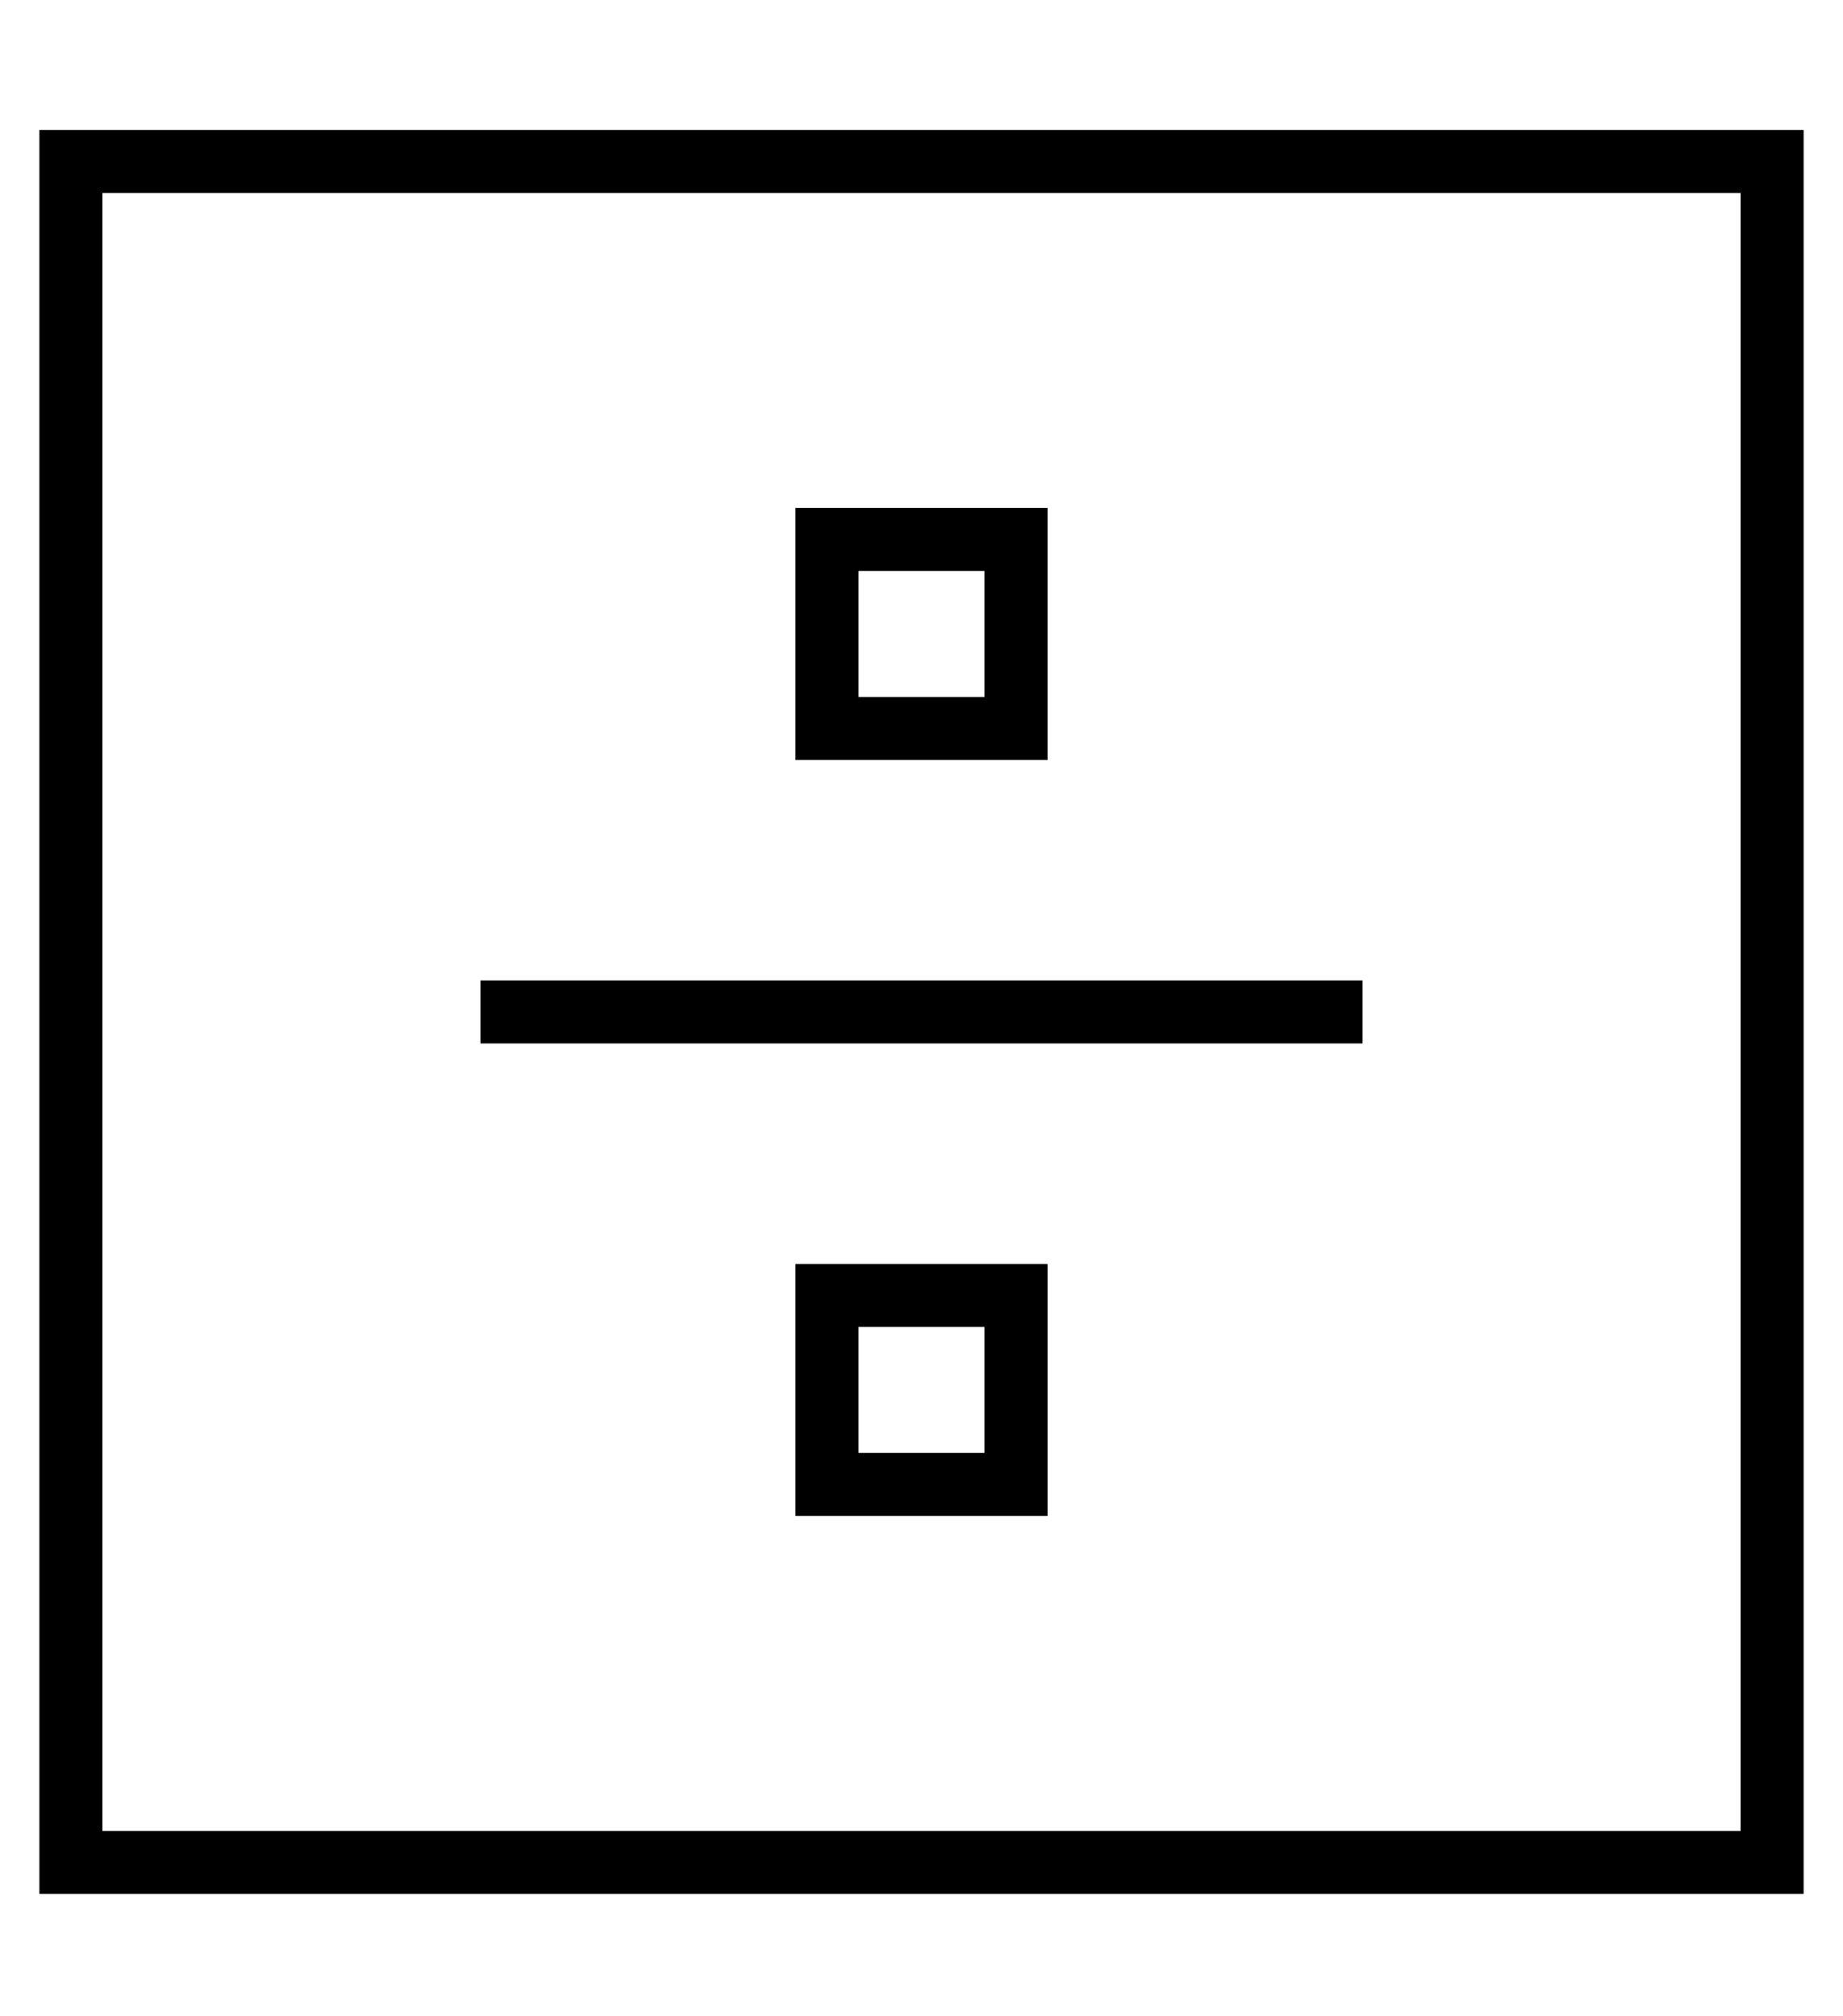 <?xml version="1.0" standalone="no"?>
<!DOCTYPE svg PUBLIC "-//W3C//DTD SVG 1.1//EN" "http://www.w3.org/Graphics/SVG/1.1/DTD/svg11.dtd" >
<svg xmlns="http://www.w3.org/2000/svg" xmlns:xlink="http://www.w3.org/1999/xlink" version="1.1" viewBox="-10 -40 468 512">
   <path fill="currentColor"
d="M16 9v416v-416v416h416v0v-416v0h-416v0zM0 -7h16h-16h448v16v0v416v0v16v0h-16h-432v-16v0v-416v0v-16v0zM208 105v32v-32v32h32v0v-32v0h-32v0zM192 89h16h-16h64v16v0v32v0v16v0h-16h-48v-16v0v-32v0v-16v0zM120 209h208h-208h216v16v0h-8h-216v-16v0h8v0zM240 297
h-32h32h-32v32v0h32v0v-32v0zM208 281h32h-32h48v16v0v32v0v16v0h-16h-48v-16v0v-32v0v-16v0h16v0z" />
</svg>
